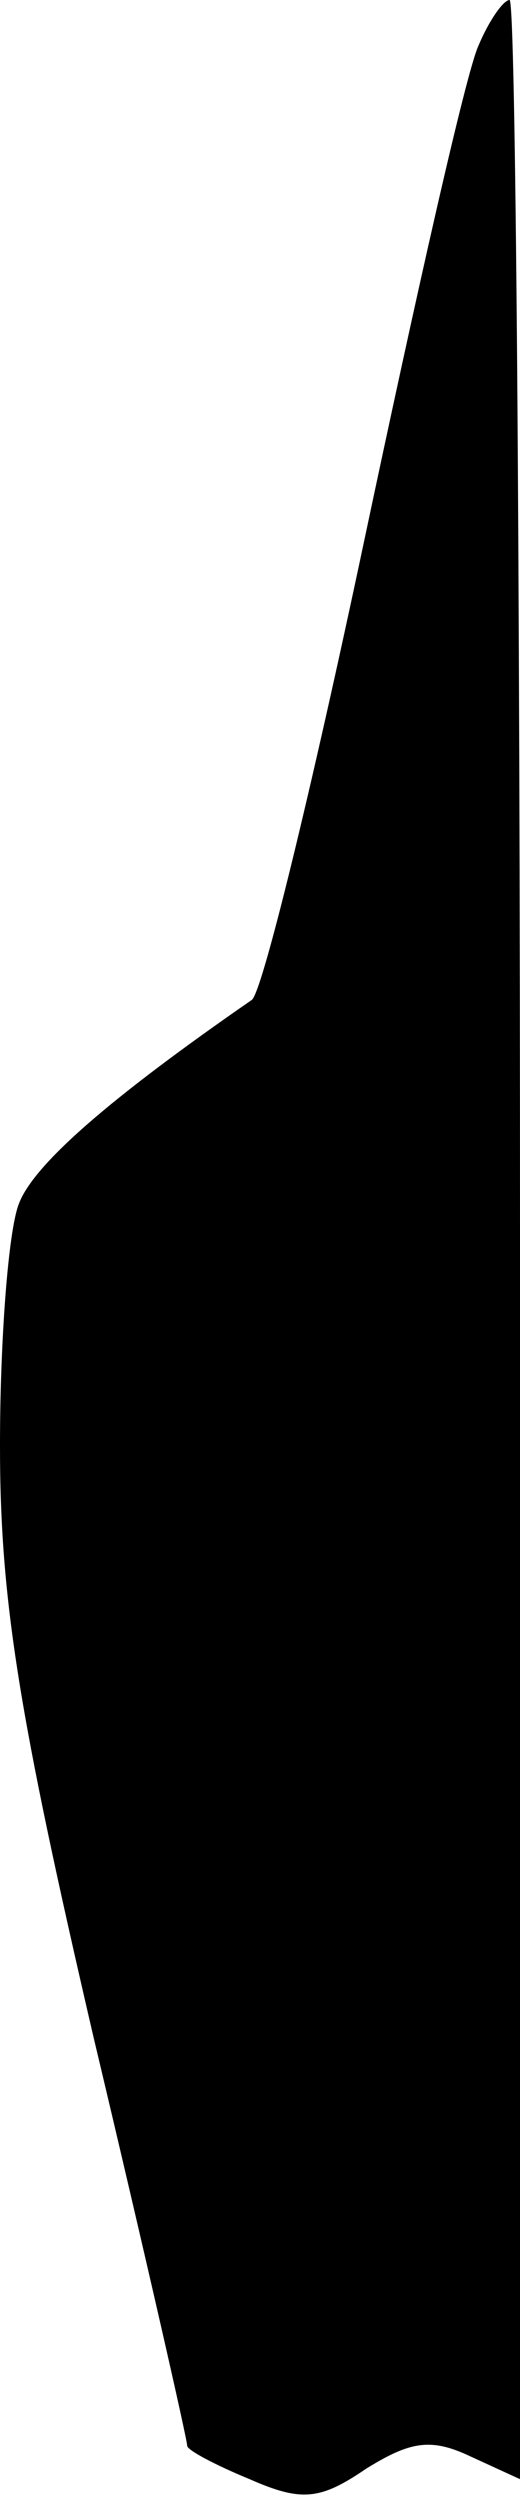 <?xml version="1.0" standalone="no"?>
<!DOCTYPE svg PUBLIC "-//W3C//DTD SVG 20010904//EN"
 "http://www.w3.org/TR/2001/REC-SVG-20010904/DTD/svg10.dtd">
<svg version="1.0" xmlns="http://www.w3.org/2000/svg"
 width="25pt" height="120pt" viewBox="0 0 25 120"
 preserveAspectRatio="xMidYMid meet">
<g transform="translate(0,120) scale(0.1,-0.1)"
fill="#000000" stroke="none">
<path fill="#000000" stroke="none" d="M230 1178 c-6 -13 -30 -120 -55 -238
-25 -118 -49 -217 -54 -220 -68 -47 -105 -79 -112 -98 -5 -13 -9 -65 -9 -116
0 -74 9 -129 45 -284 25 -105 45 -193 45 -196 0 -2 13 -9 30 -16 25 -11 34
-10 56 5 21 13 31 15 50 6 l24 -11 0 595 c0 327 -2 595 -5 595 -3 0 -10 -10
-15 -22z"/>
</g>
</svg>
